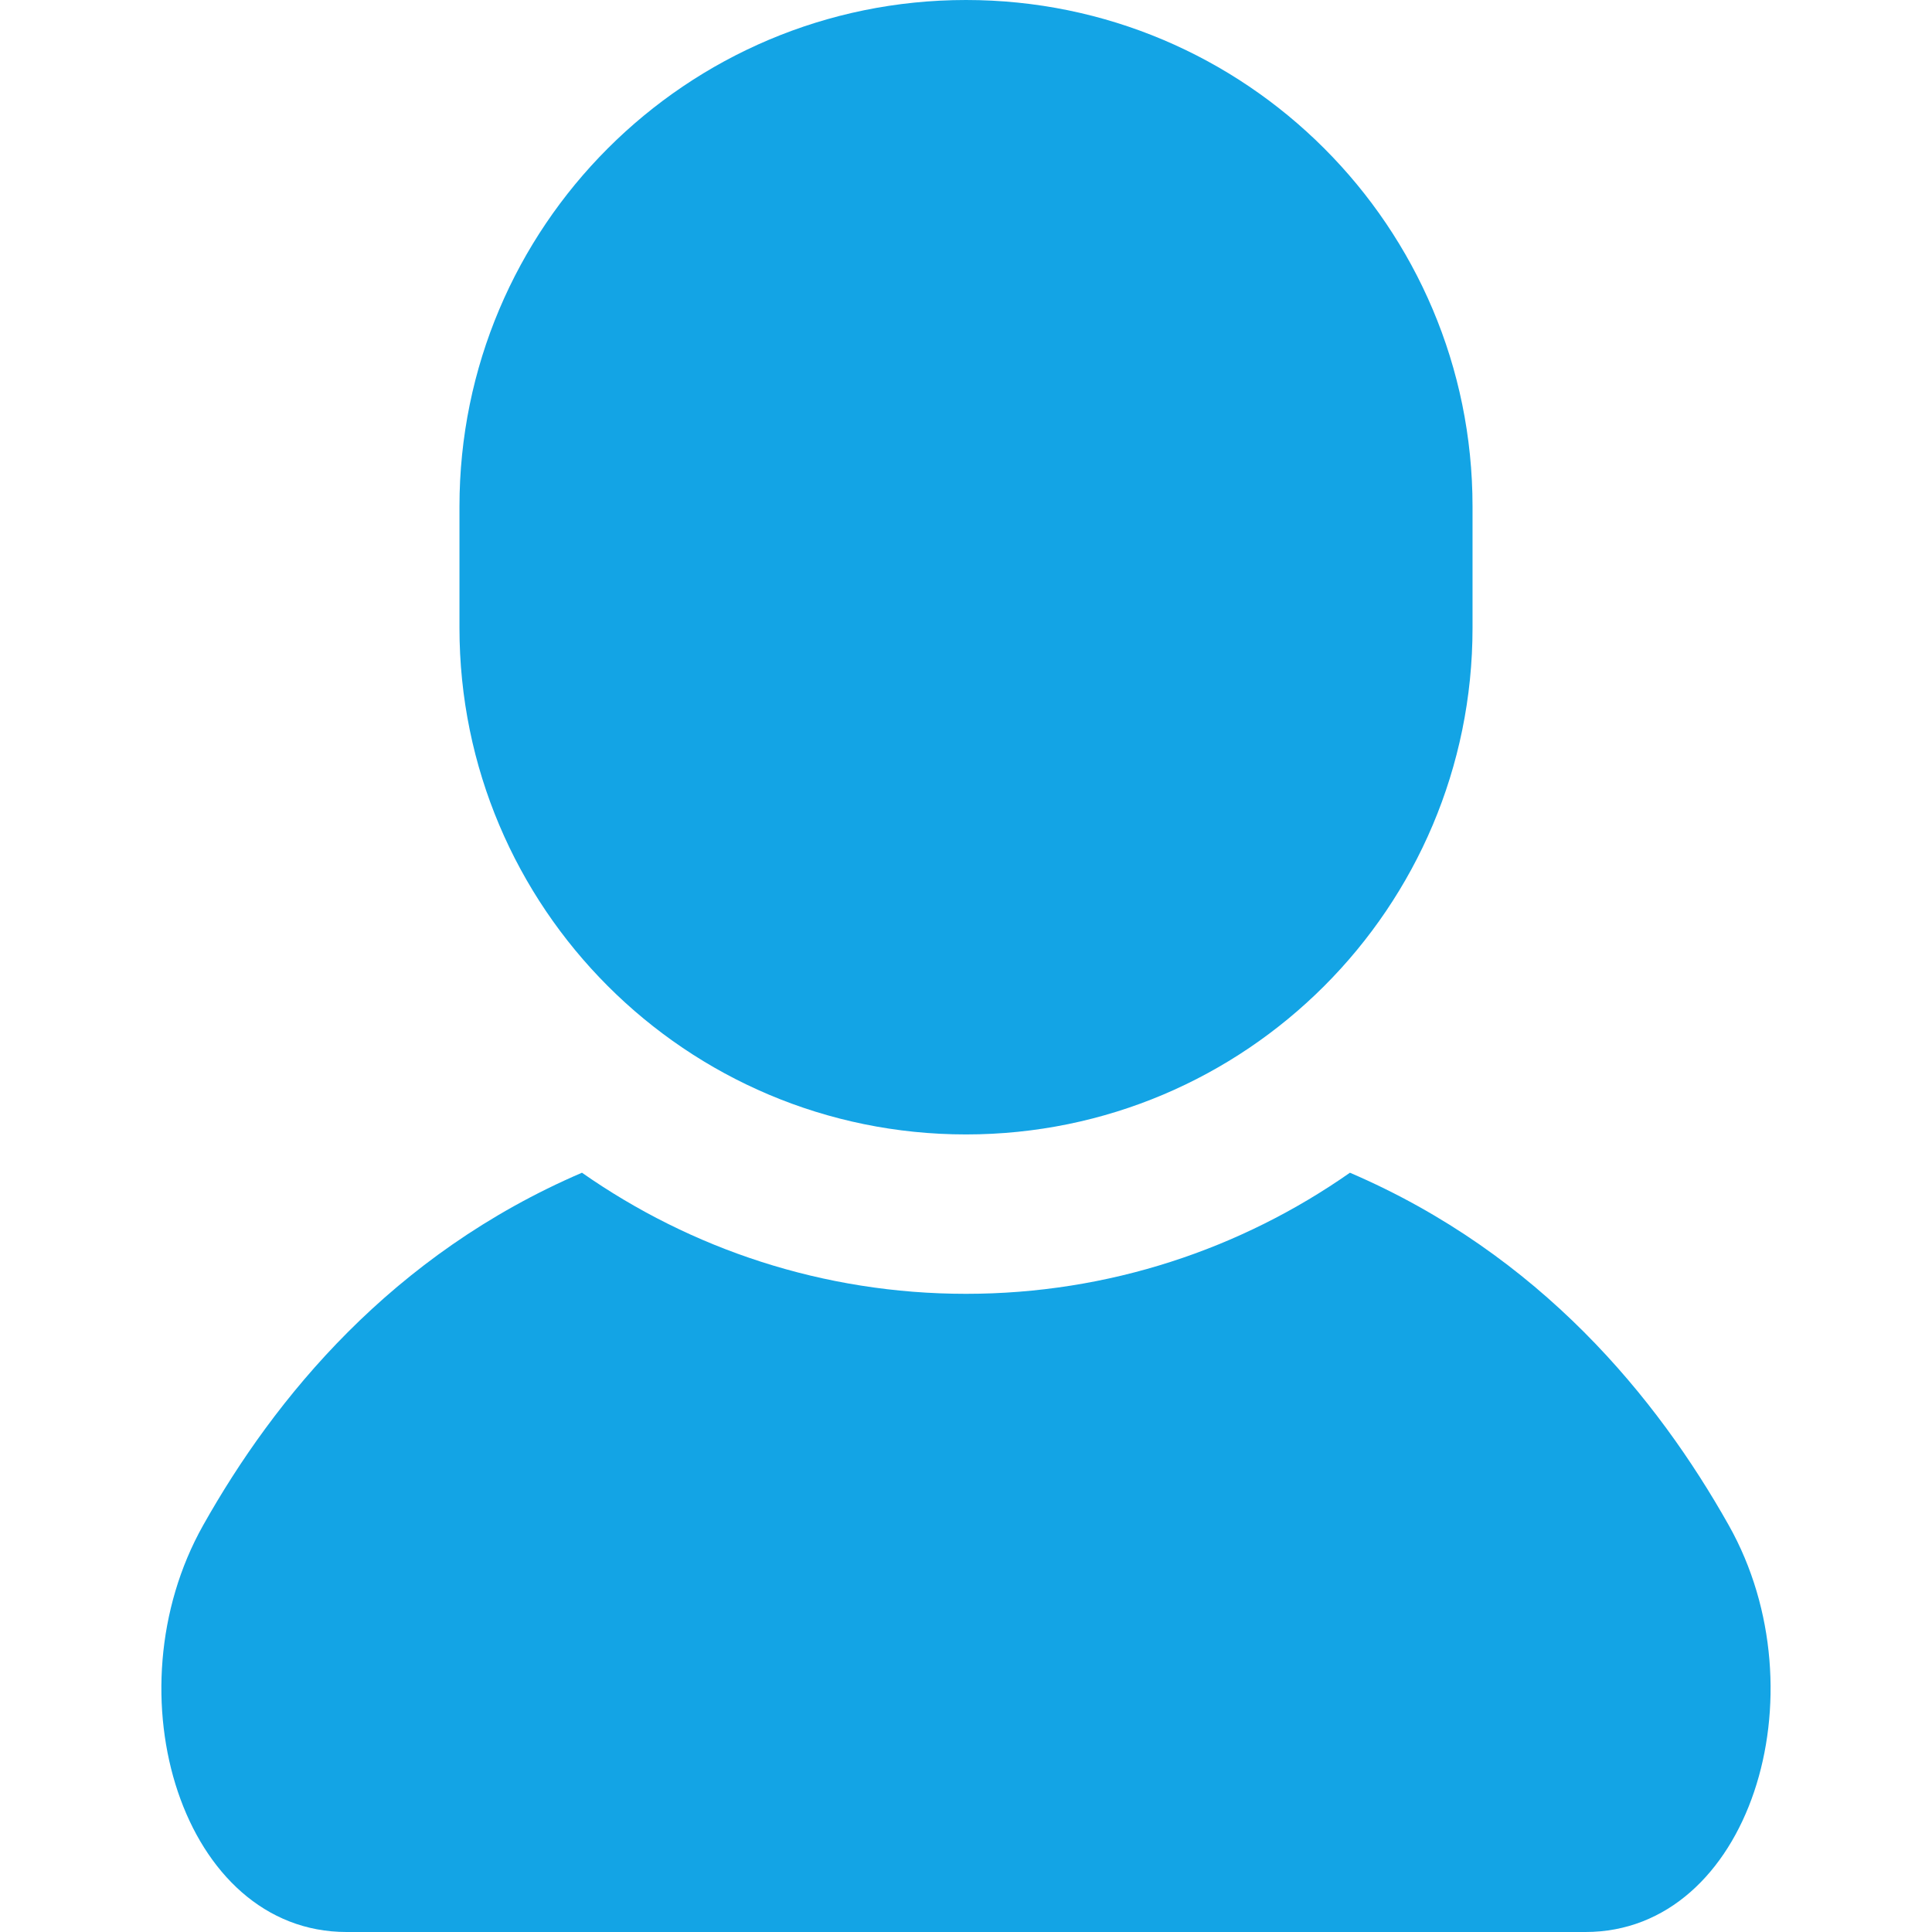 <svg width="22" height="22" viewBox="0 0 22 22" fill="none" xmlns="http://www.w3.org/2000/svg">
<g id="person-svgrepo-com (5) 1">
<g id="Group">
<path id="Vector" d="M19.686 17.369C18.873 15.923 17.541 14.285 15.372 13.354C14.132 14.222 12.625 14.733 11 14.733C9.375 14.733 7.868 14.222 6.627 13.354C4.459 14.285 3.126 15.923 2.313 17.369C1.235 19.286 2.08 22 3.946 22C5.812 22 11 22 11 22C11 22 16.188 22 18.054 22C19.92 22 20.765 19.286 19.686 17.369Z" fill="#13A4E5"/>
<path id="Vector_2" d="M11 12.918C14.186 12.918 16.768 10.335 16.768 7.15V5.768C16.768 2.583 14.186 0 11 0C7.814 0 5.232 2.583 5.232 5.768V7.15C5.232 10.335 7.814 12.918 11 12.918Z" fill="#13A4E5"/>
</g>
</g>
</svg>

